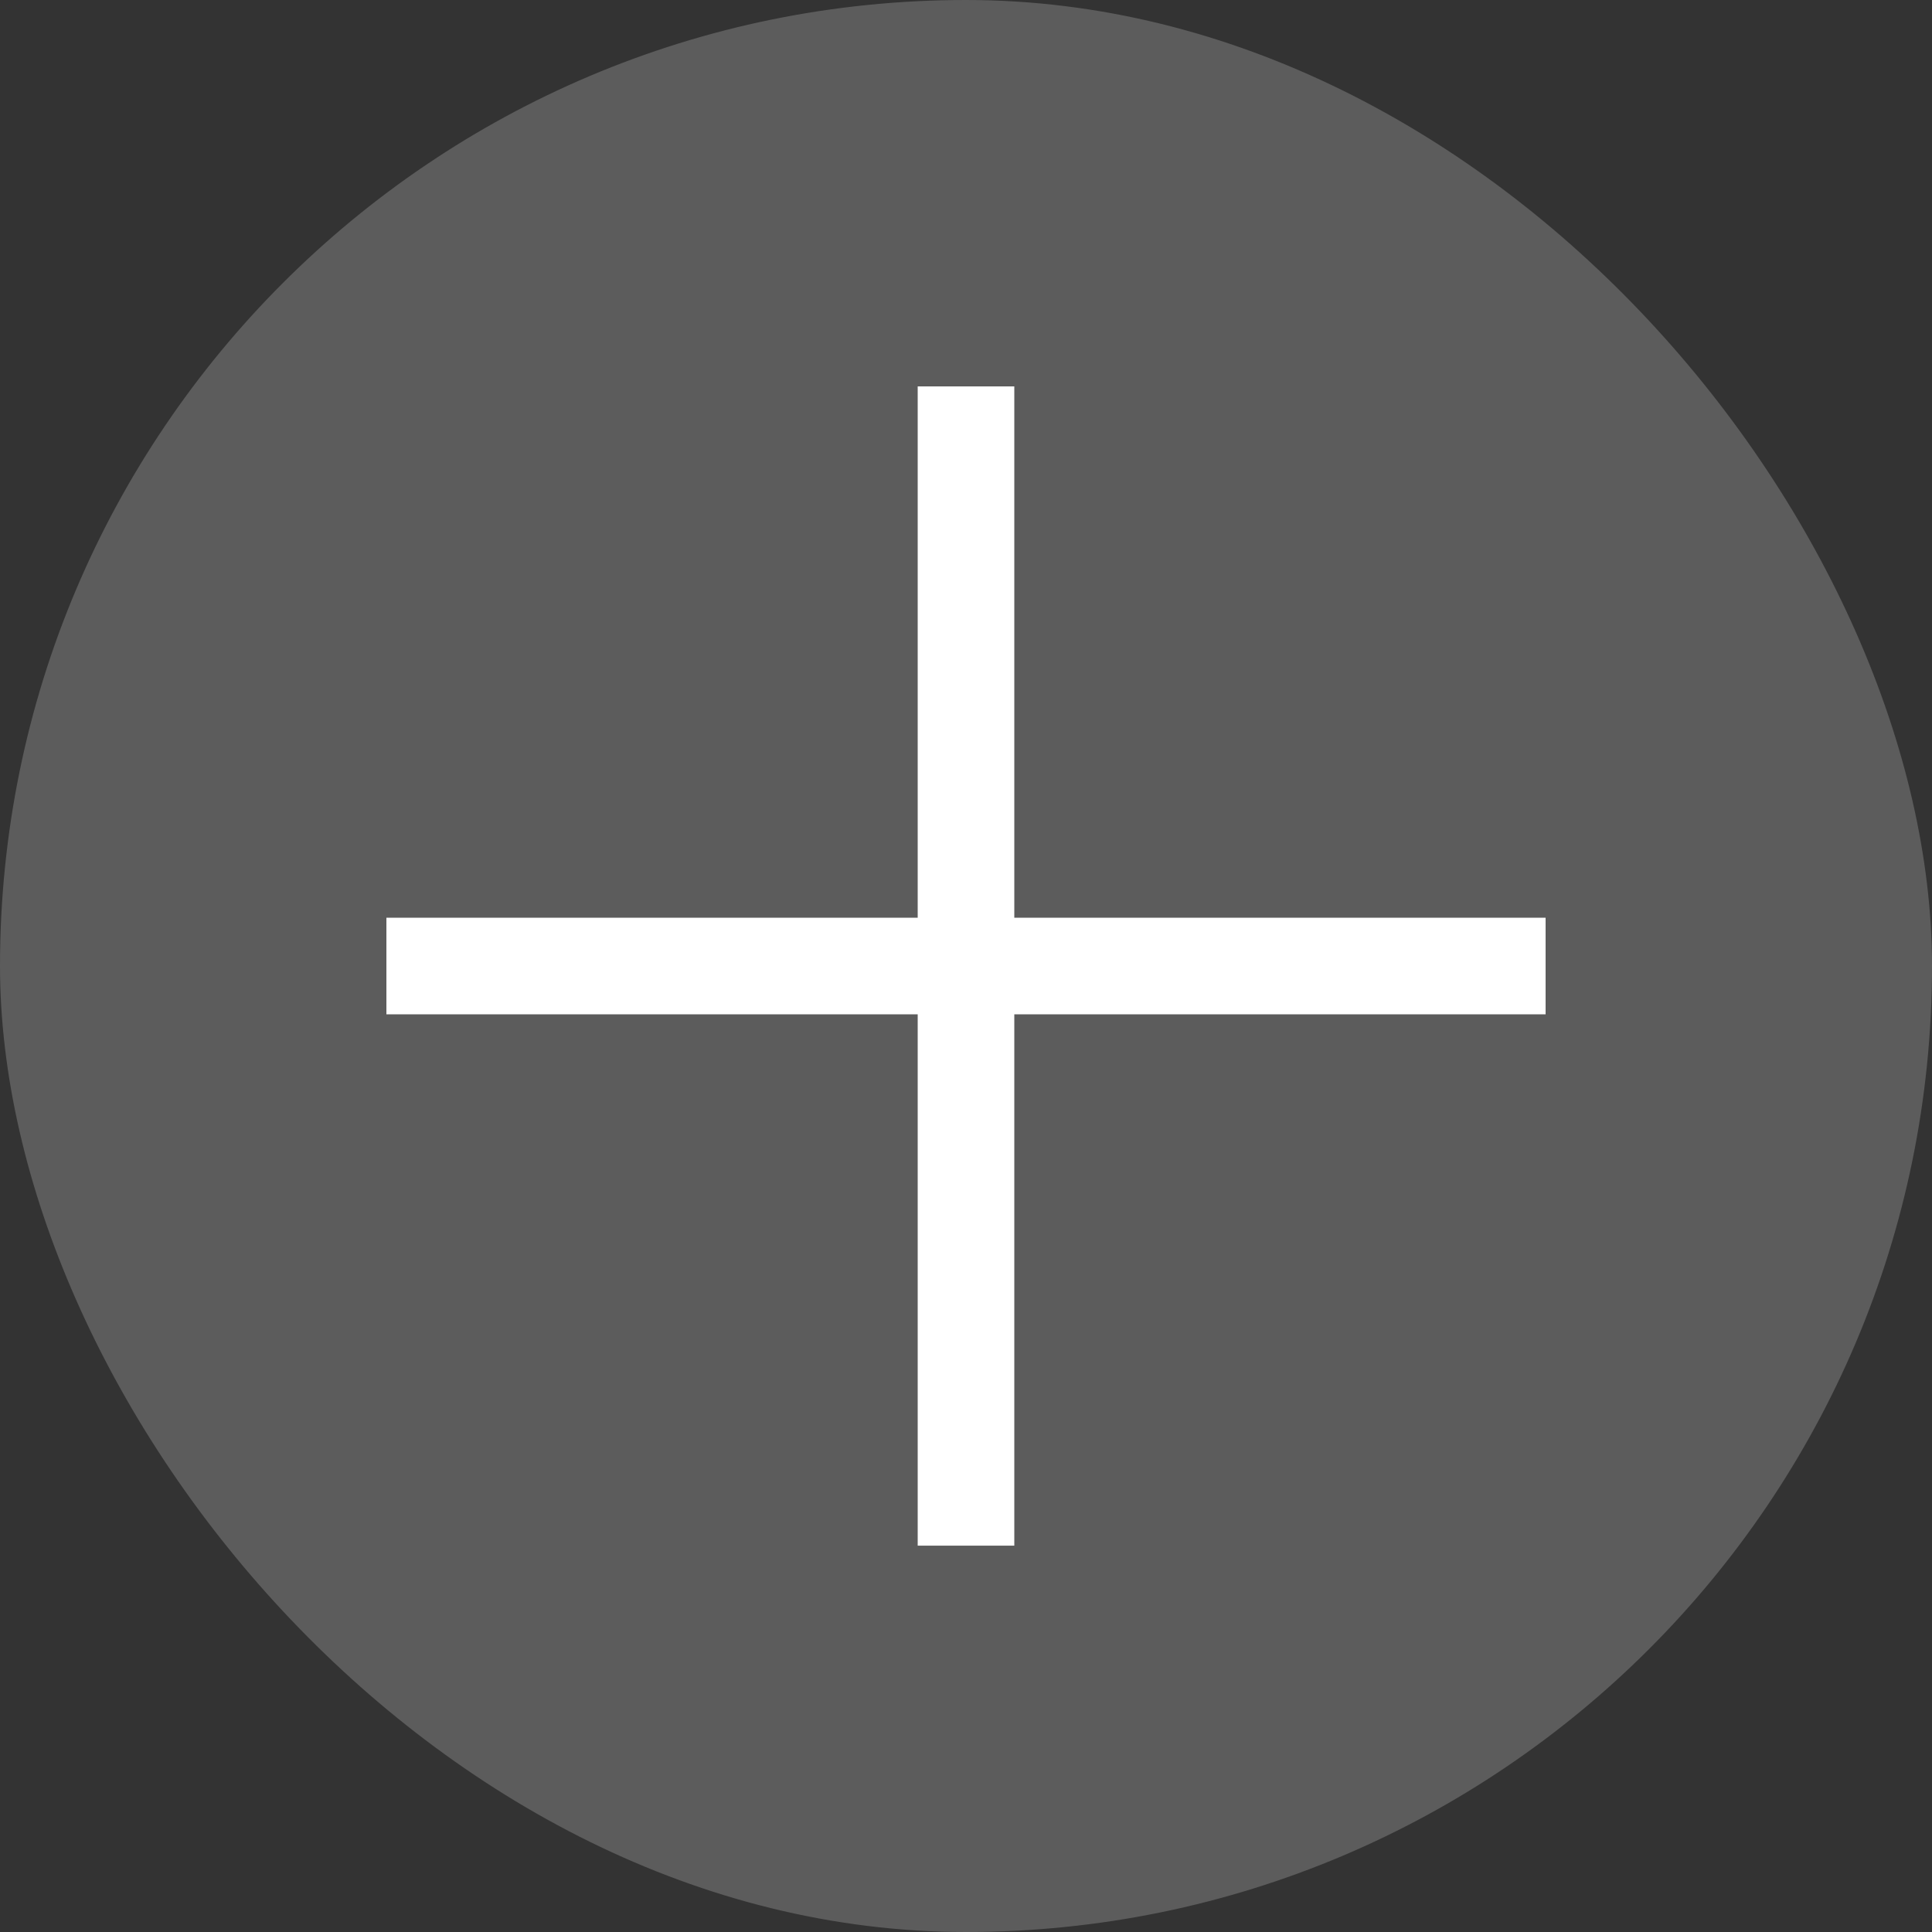 <svg xmlns="http://www.w3.org/2000/svg" width="40" height="40" viewBox="0 0 40 40" fill="none">
    <rect x="0" y="0" width="40" height="40" fill="#333333" stroke="none"/>
    <g clip-path="url(#clip0_4780_22961)">
        <rect width="40" height="40" rx="20" fill="white" fill-opacity="0.2"/>
        <mask id="mask0_4780_22961" style="mask-type:alpha" maskUnits="userSpaceOnUse" x="-5" y="-4" width="49" height="49">
            <rect x="-4" y="-4" width="48" height="48" fill="#D9D9D9"/>
        </mask>
        <g mask="url(#mask0_4780_22961)">
            <path d="M19 21H8V19H19V8H21V19H32V21H21V32.001H19V21Z" fill="white"/>
        </g>
    </g>
    <defs>
        <clipPath id="clip0_4780_22961">
            <rect width="40" height="40" rx="20" fill="white"/>
        </clipPath>
    </defs>
</svg>
